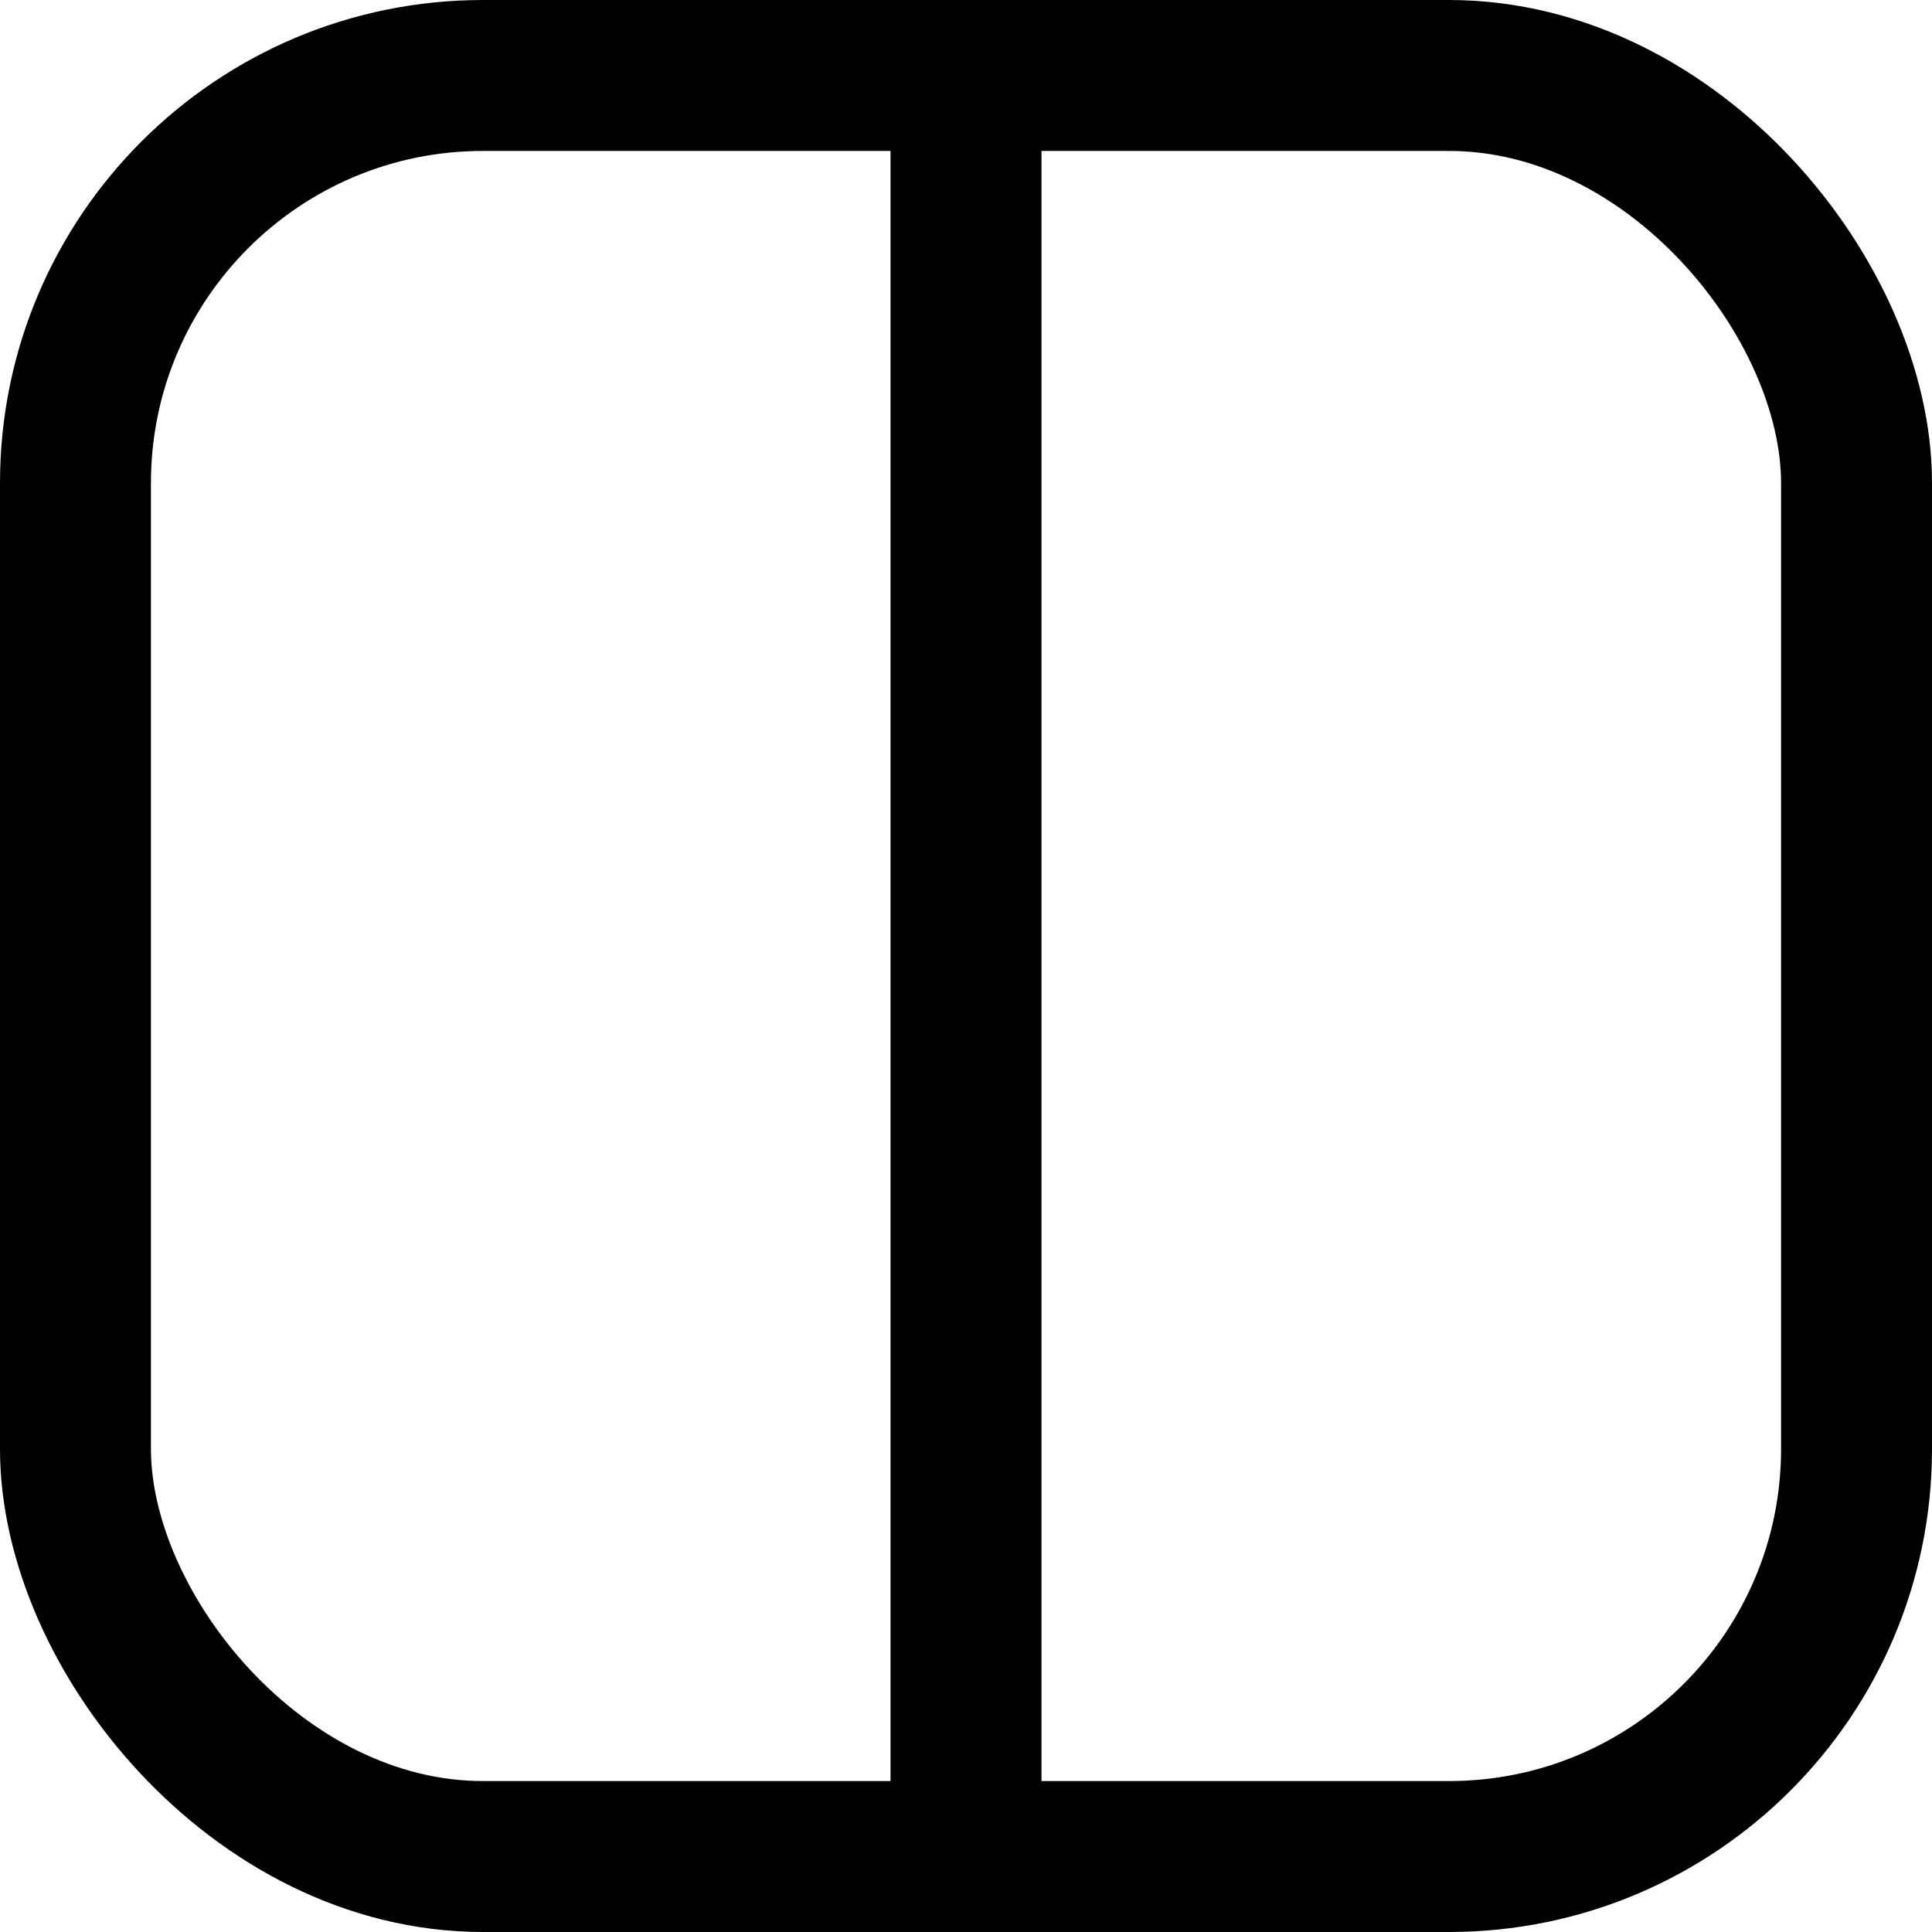 <svg width="128" height="128" viewBox="0 0 128 128" fill="none" xmlns="http://www.w3.org/2000/svg">
<rect x="5" y="5" width="118" height="118" rx="27" stroke="currentColor" stroke-width="10"/>
<rect x="59" y="5" width="10" height="118" fill="currentColor"/>
</svg>
